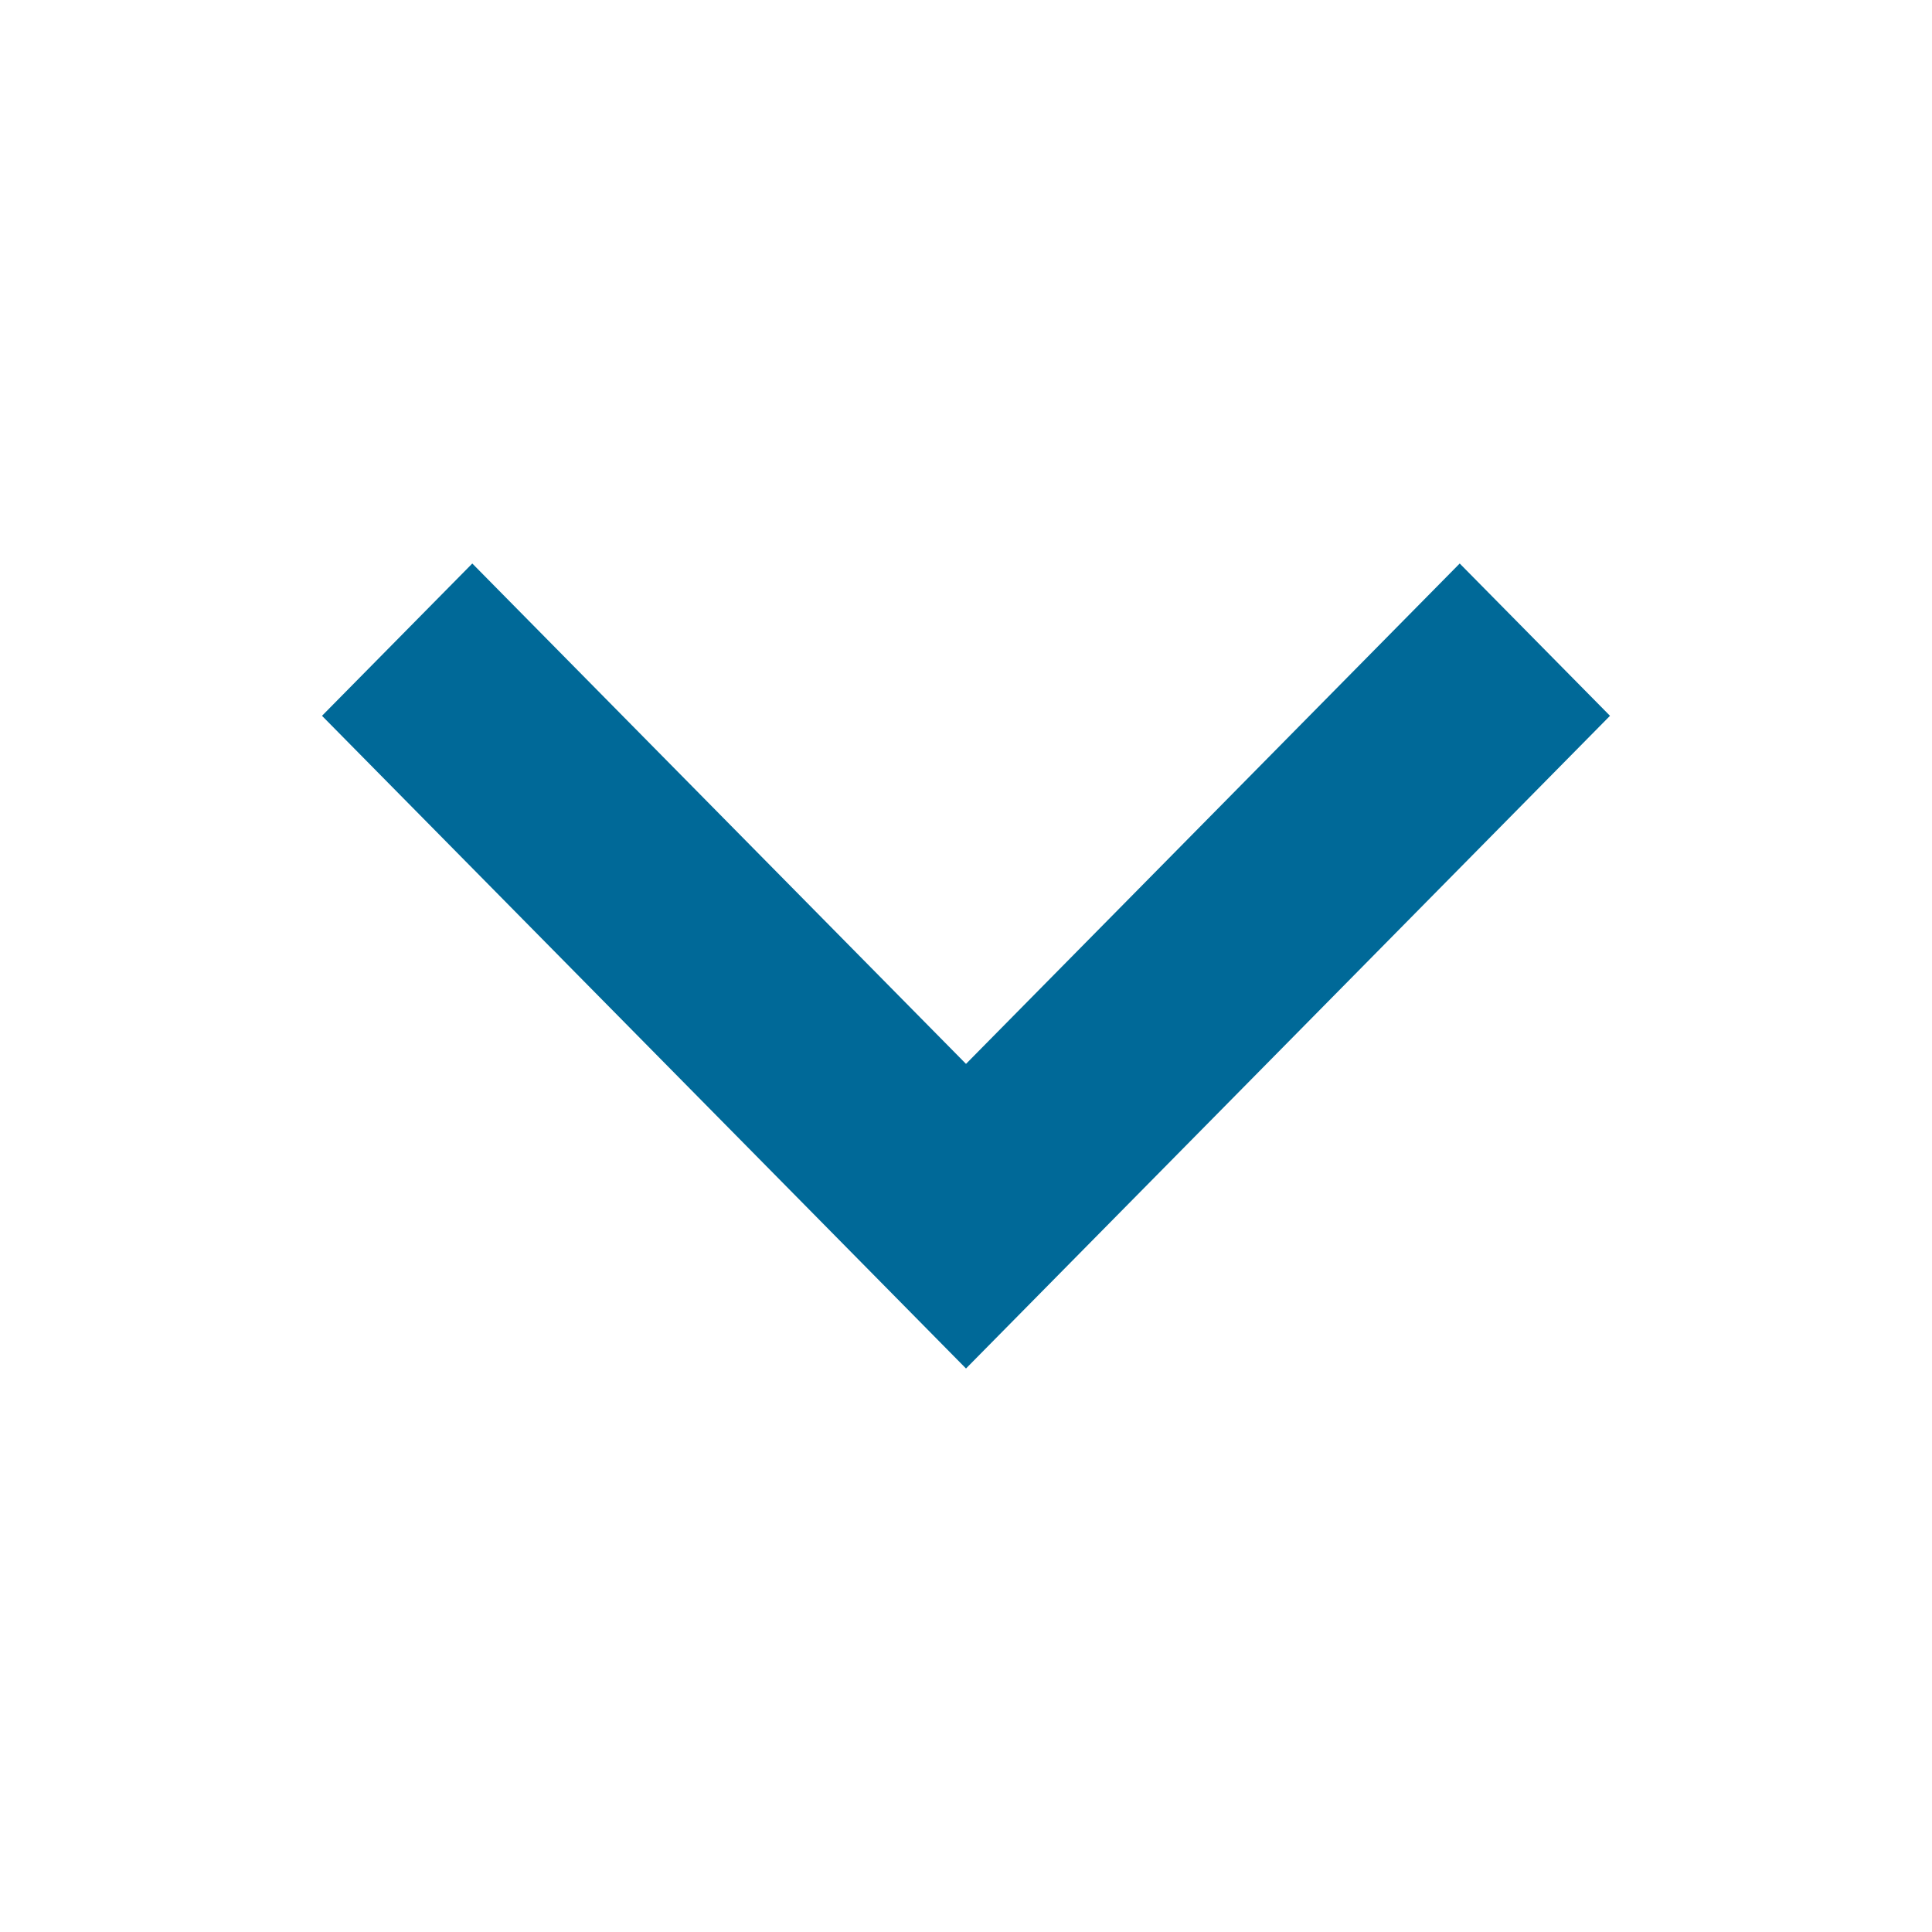 <svg width="24" height="24" viewBox="0 0 24 24" fill="none" xmlns="http://www.w3.org/2000/svg">
<mask id="mask0_334_922" style="mask-type:alpha" maskUnits="userSpaceOnUse" x="0" y="0" width="24" height="24">
<rect width="24" height="24" fill="#D9D9D9"/>
</mask>
<g mask="url(#mask0_334_922)">
<path d="M12 17L4 8.892L5.867 7L12 13.216L18.133 7L20 8.892L12 17Z" fill="#006998"/>
</g>
</svg>
